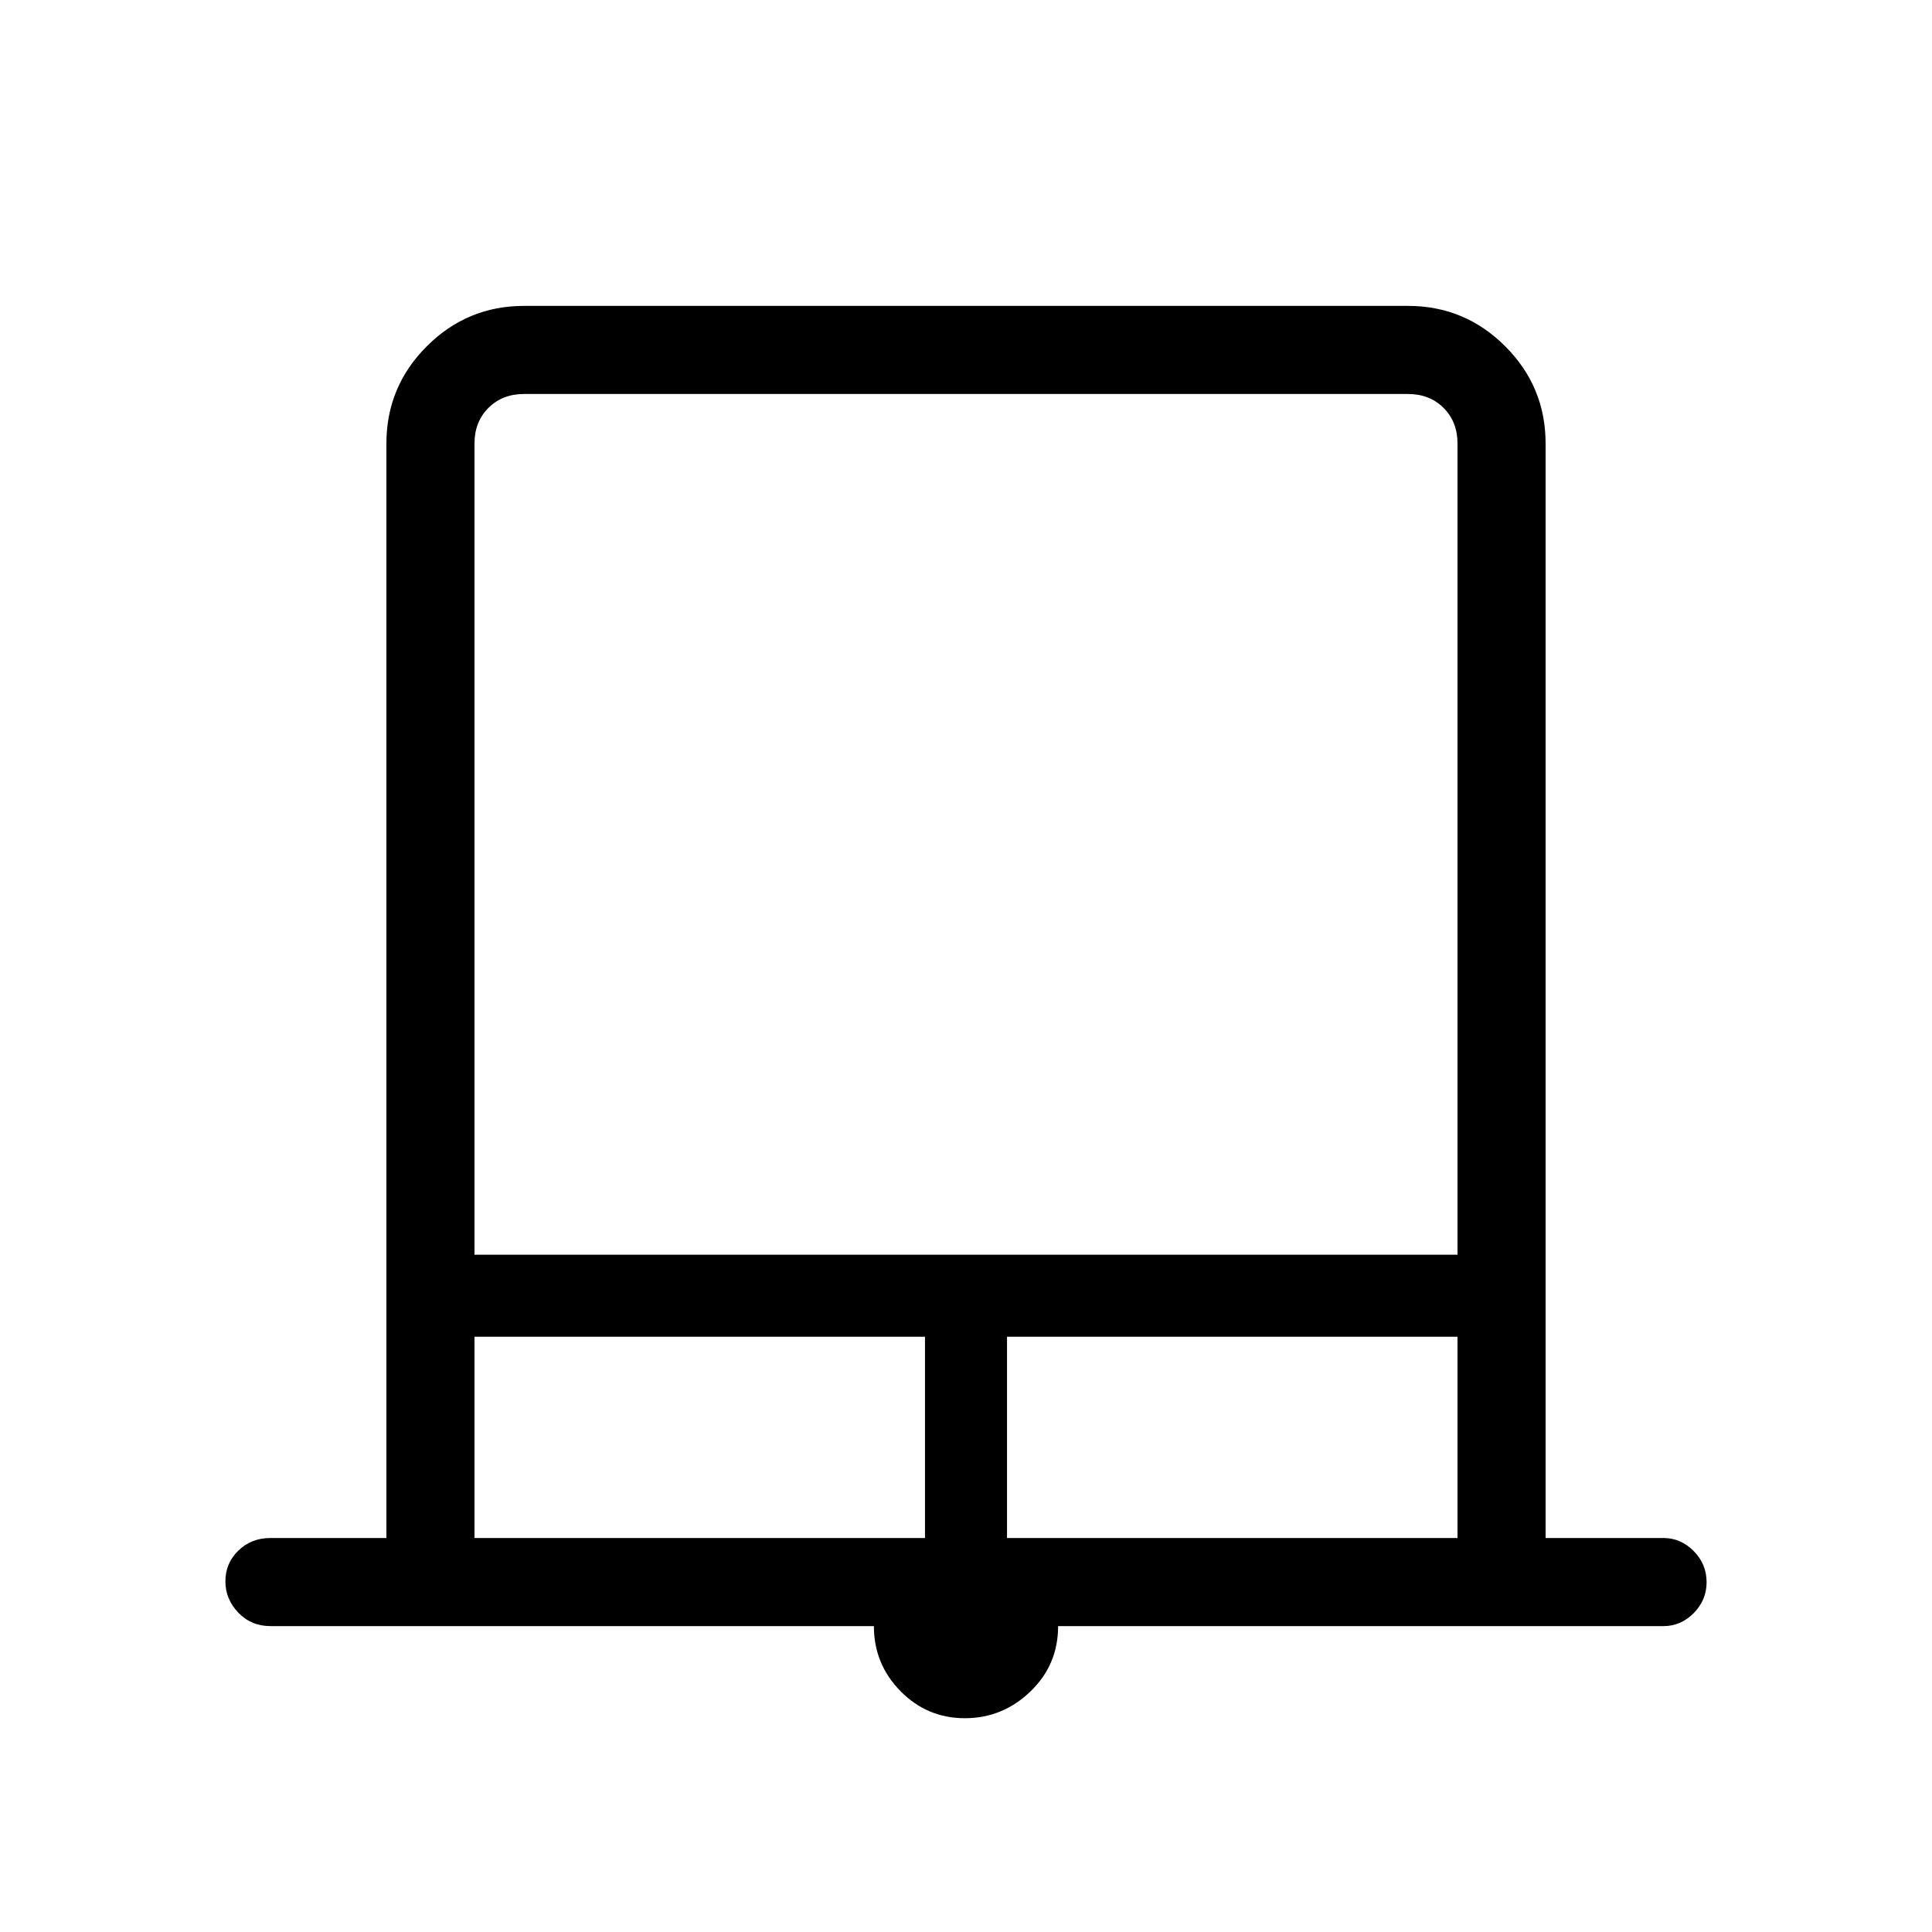 <svg xmlns="http://www.w3.org/2000/svg" height="48" viewBox="0 -960 960 960" width="48"><path d="M479.43-106.23q-18.74 0-31.97-13.44T434.23-152H134.38q-9.53 0-15.96-6.67-6.42-6.67-6.42-15.61 0-8.95 6.42-15.22 6.43-6.27 15.96-6.27H192v-543.85q0-28.25 20.07-48.31Q232.13-808 260.38-808h439.24q28.25 0 48.31 20.07Q768-767.87 768-739.62v543.85h58.62q8.56 0 14.97 6.49 6.41 6.48 6.41 15.43 0 8.94-6.41 15.4-6.41 6.45-14.97 6.45H525.77q0 19.31-13.81 32.54-13.8 13.23-32.53 13.23ZM235.77-336.54h488.46v-403.08q0-10.76-6.92-17.69-6.93-6.92-17.69-6.92H260.38q-10.76 0-17.69 6.92-6.92 6.93-6.92 17.69v403.08Zm0 140.77h223.85v-100H235.77v100Zm264.61 0h223.85v-100H500.38v100ZM235.77-764.23H724.23 235.77Z"/></svg>